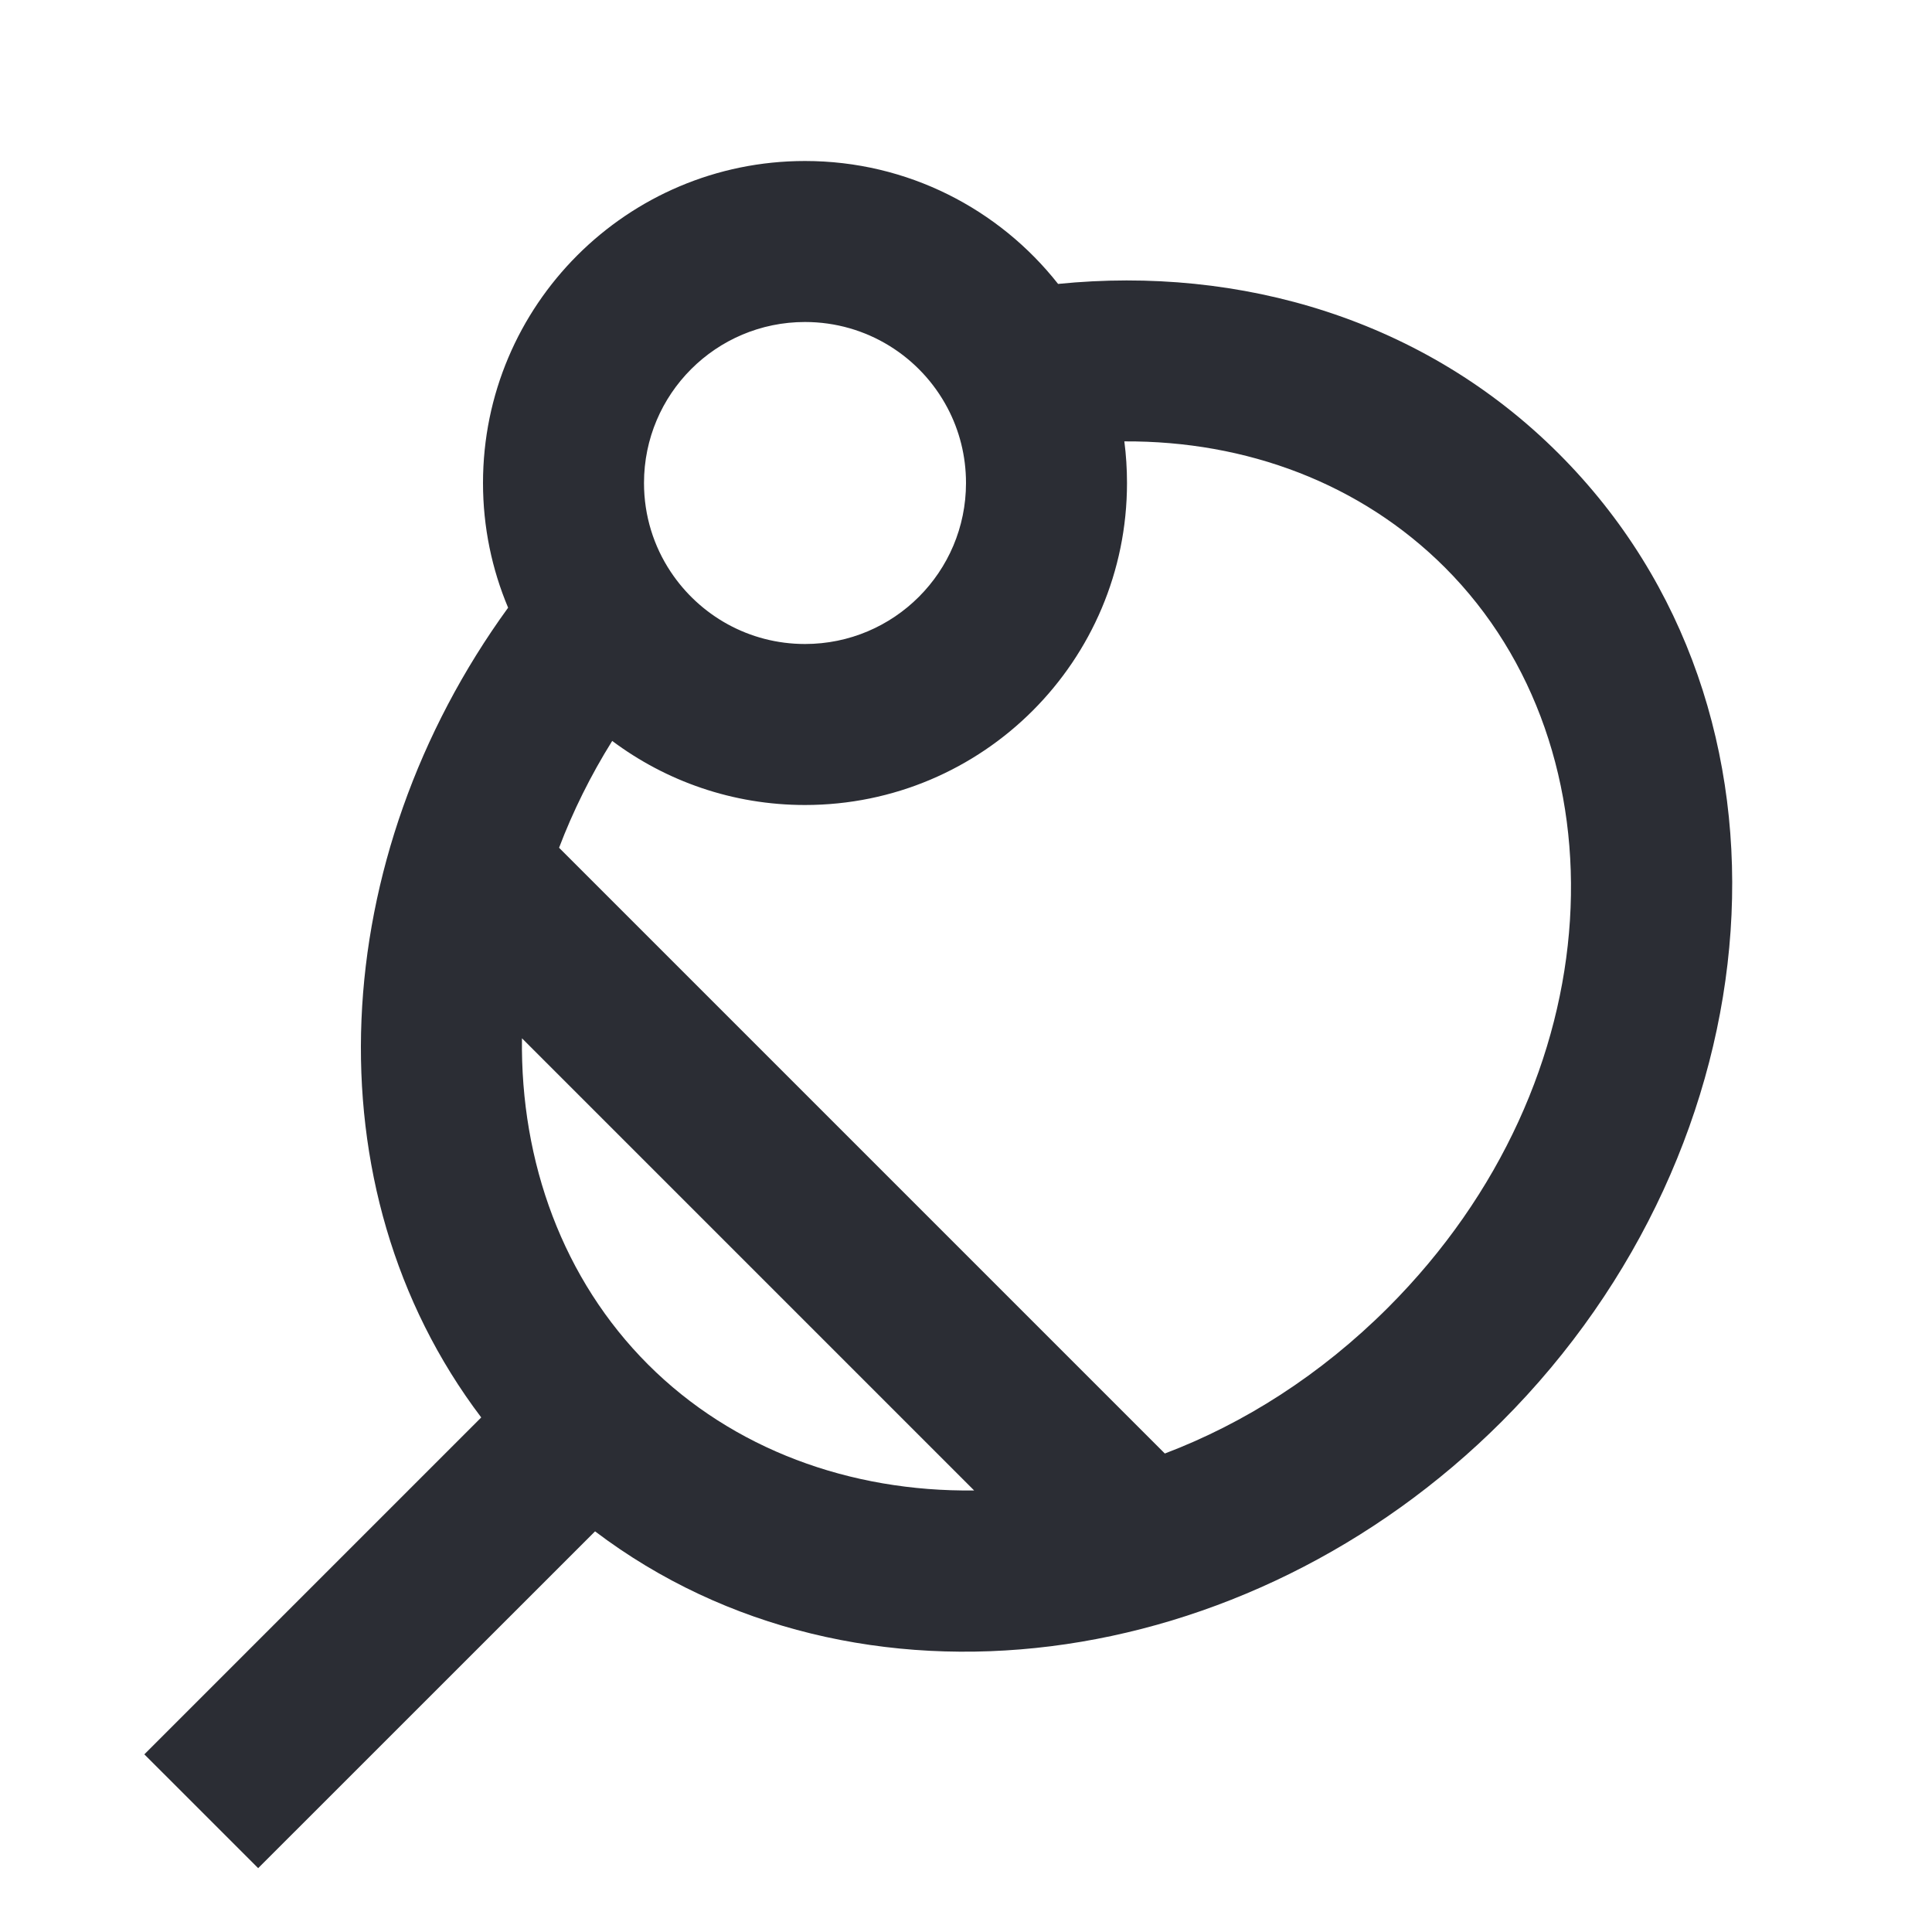 <svg width="24" height="24" viewBox="0 0 24 24" fill="none" xmlns="http://www.w3.org/2000/svg">
<path fill-rule="evenodd" clip-rule="evenodd" d="M10 2C7.791 2 6 3.791 6 6C6 6.548 6.111 7.072 6.312 7.549C4.065 10.642 3.813 14.748 5.978 17.608L1.793 21.793L3.207 23.207L7.392 19.023C10.641 21.483 15.49 20.824 18.657 17.657C22.08 14.234 22.574 8.846 19.364 5.636C17.696 3.968 15.411 3.299 13.144 3.527C12.412 2.598 11.276 2 10 2ZM8 6C8 4.895 8.895 4 10 4C10.767 4 11.435 4.431 11.771 5.069C11.917 5.346 12 5.662 12 6C12 7.105 11.105 8 10 8C9.304 8 8.691 7.645 8.331 7.102C8.122 6.787 8 6.409 8 6ZM6.945 10.531C7.117 10.079 7.336 9.635 7.605 9.204C8.272 9.703 9.101 10 10 10C12.209 10 14 8.209 14 6C14 5.825 13.989 5.652 13.967 5.483C15.485 5.475 16.904 6.005 17.95 7.05C20.207 9.308 20.068 13.417 17.243 16.243C16.404 17.081 15.453 17.683 14.47 18.056L6.945 10.531ZM6.484 12.898C6.464 14.44 6.996 15.895 8.05 16.95C9.103 18.003 10.56 18.534 12.101 18.515L6.484 12.898Z" fill="#2B2D34"/>
</svg>
